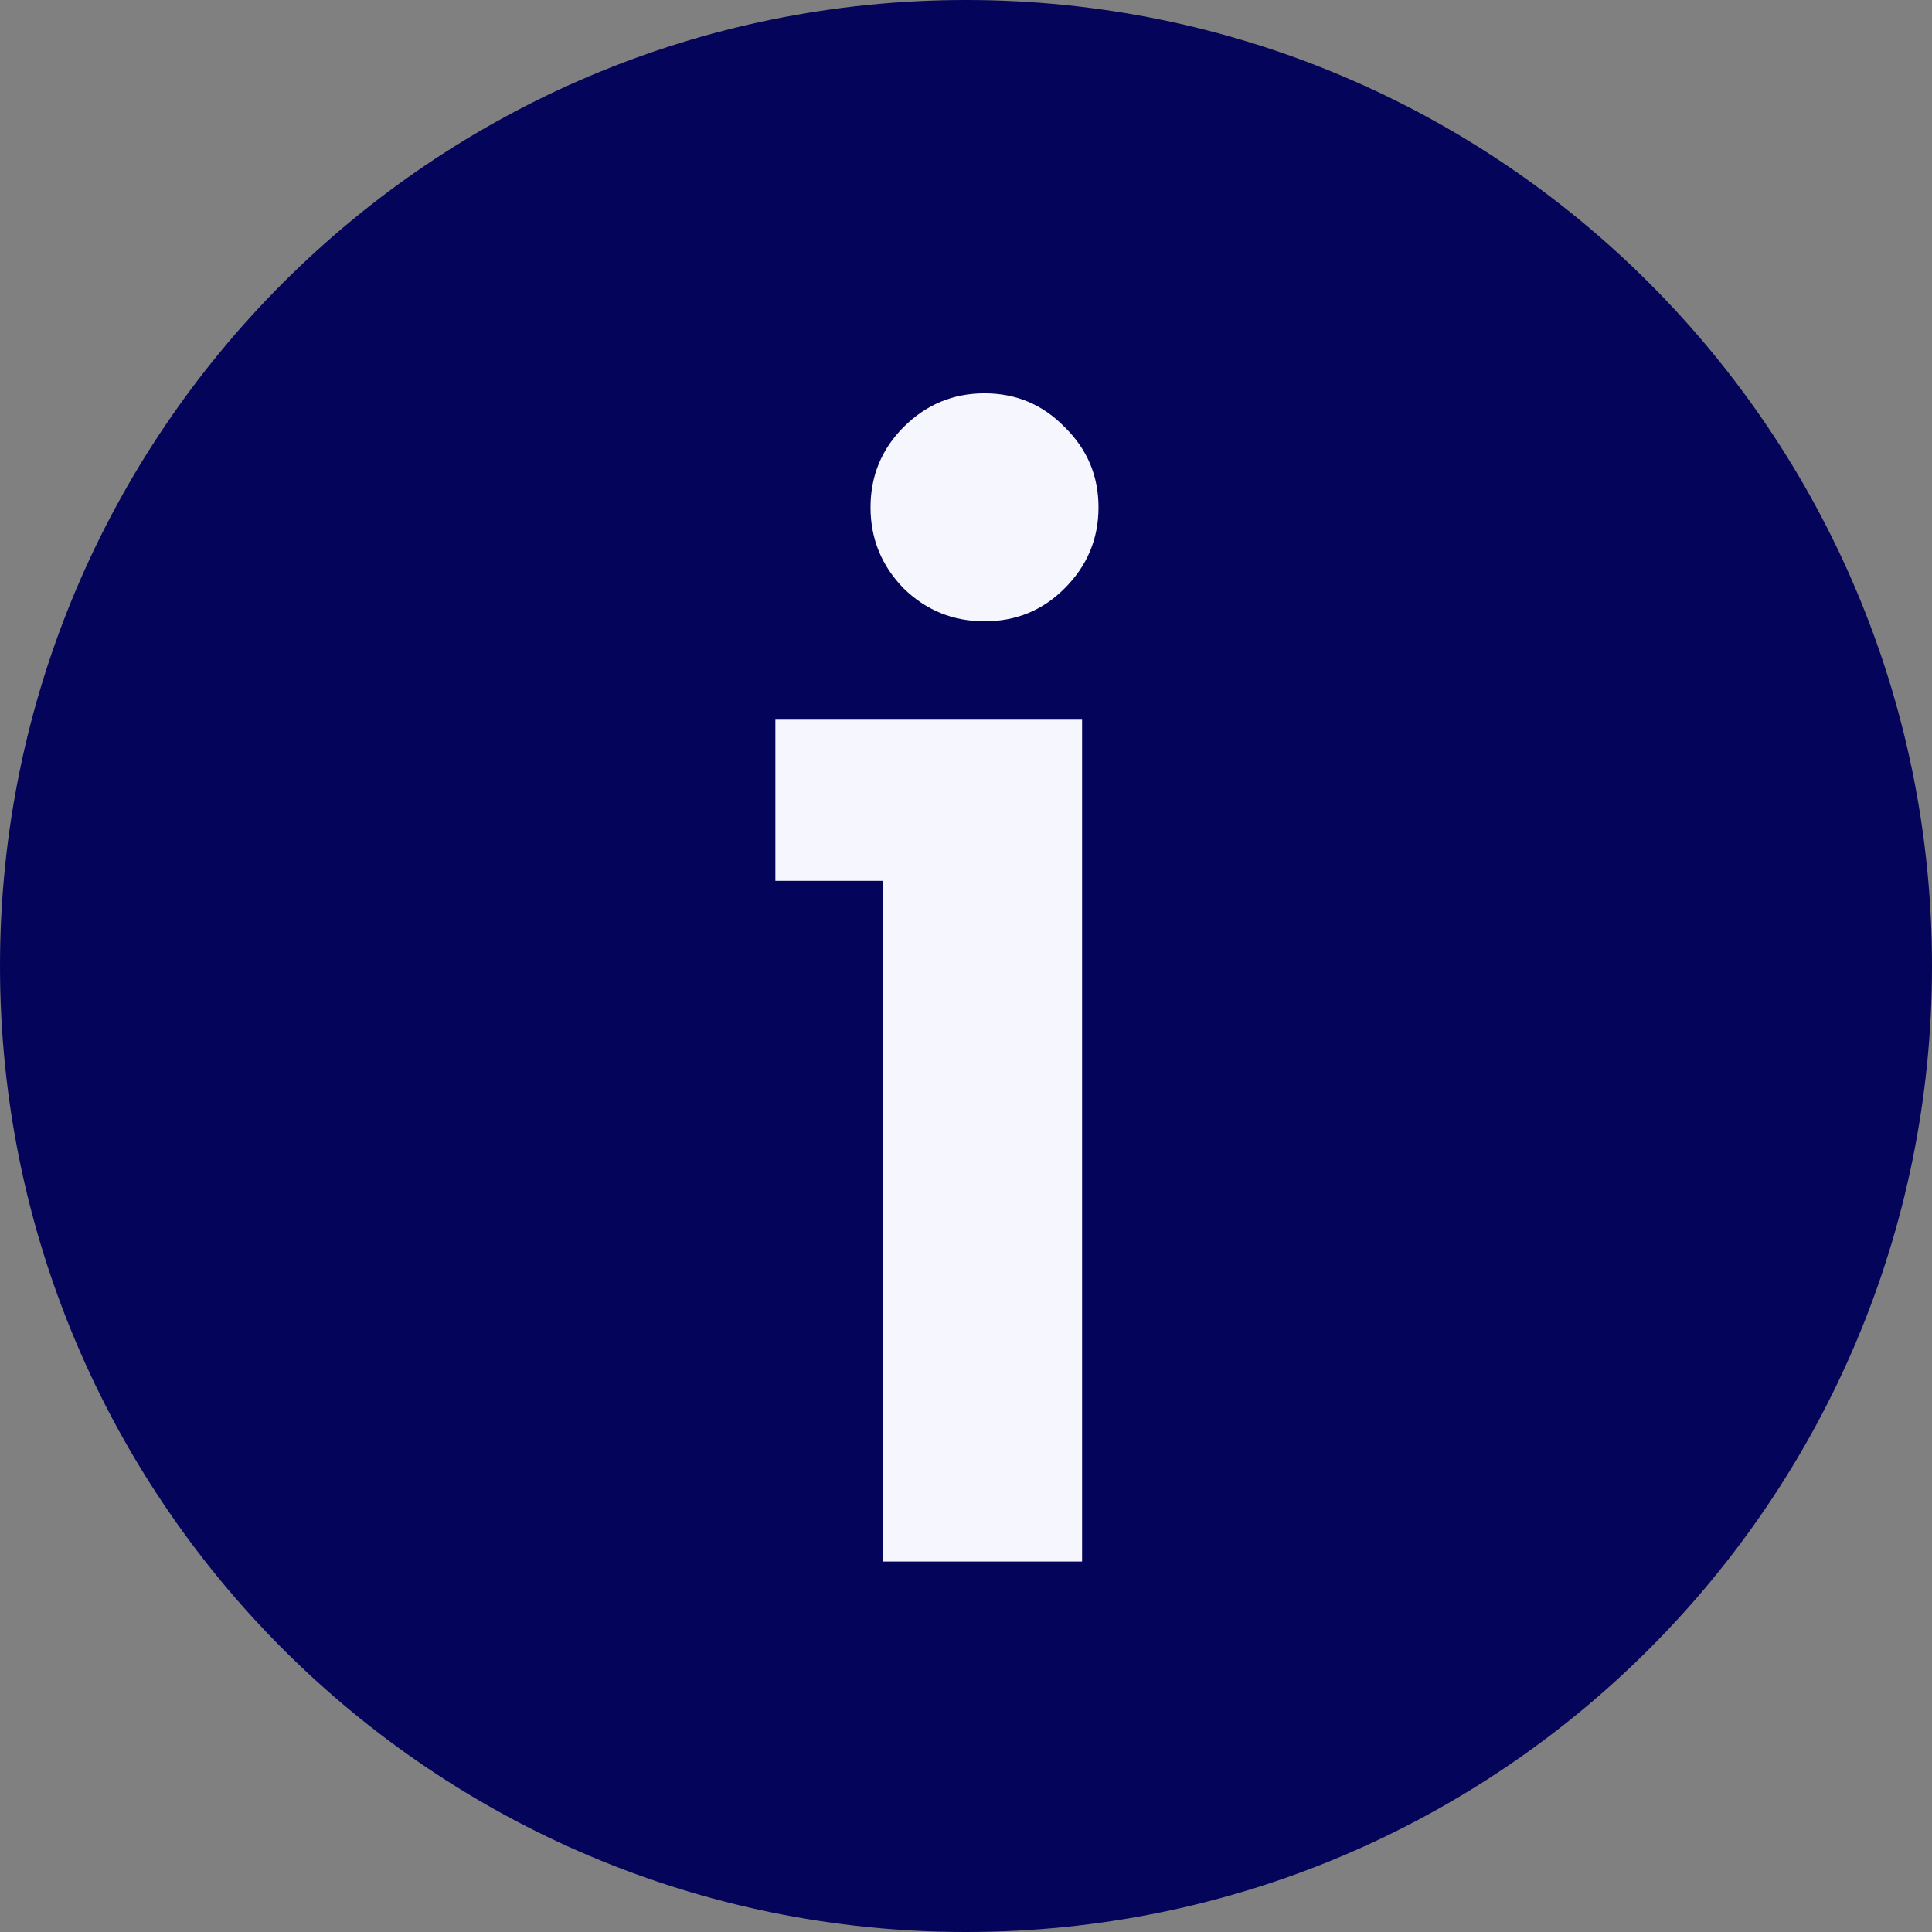 <svg width="12" height="12" viewBox="0 0 12 12" fill="none" xmlns="http://www.w3.org/2000/svg">
<rect x="0" y="0" width="12" height="12" fill="#808080" stroke="none"/>
<path d="M6 12C9.314 12 12 9.314 12 6C12 2.686 9.314 0 6 0C2.686 0 0 2.686 0 6C0 9.314 2.686 12 6 12Z" fill="#04045A"/>
<path d="M6.115 2.443C6.311 2.443 6.477 2.513 6.613 2.653C6.753 2.79 6.823 2.956 6.823 3.151C6.823 3.347 6.753 3.514 6.613 3.654C6.477 3.791 6.311 3.859 6.115 3.859C5.92 3.859 5.752 3.791 5.612 3.654C5.476 3.514 5.407 3.347 5.407 3.151C5.407 2.956 5.476 2.79 5.612 2.653C5.752 2.513 5.92 2.443 6.115 2.443ZM5.485 9.699V5.471H4.816V4.47H6.721V9.699H5.485Z" fill="#F6F6FE"/>
</svg>
